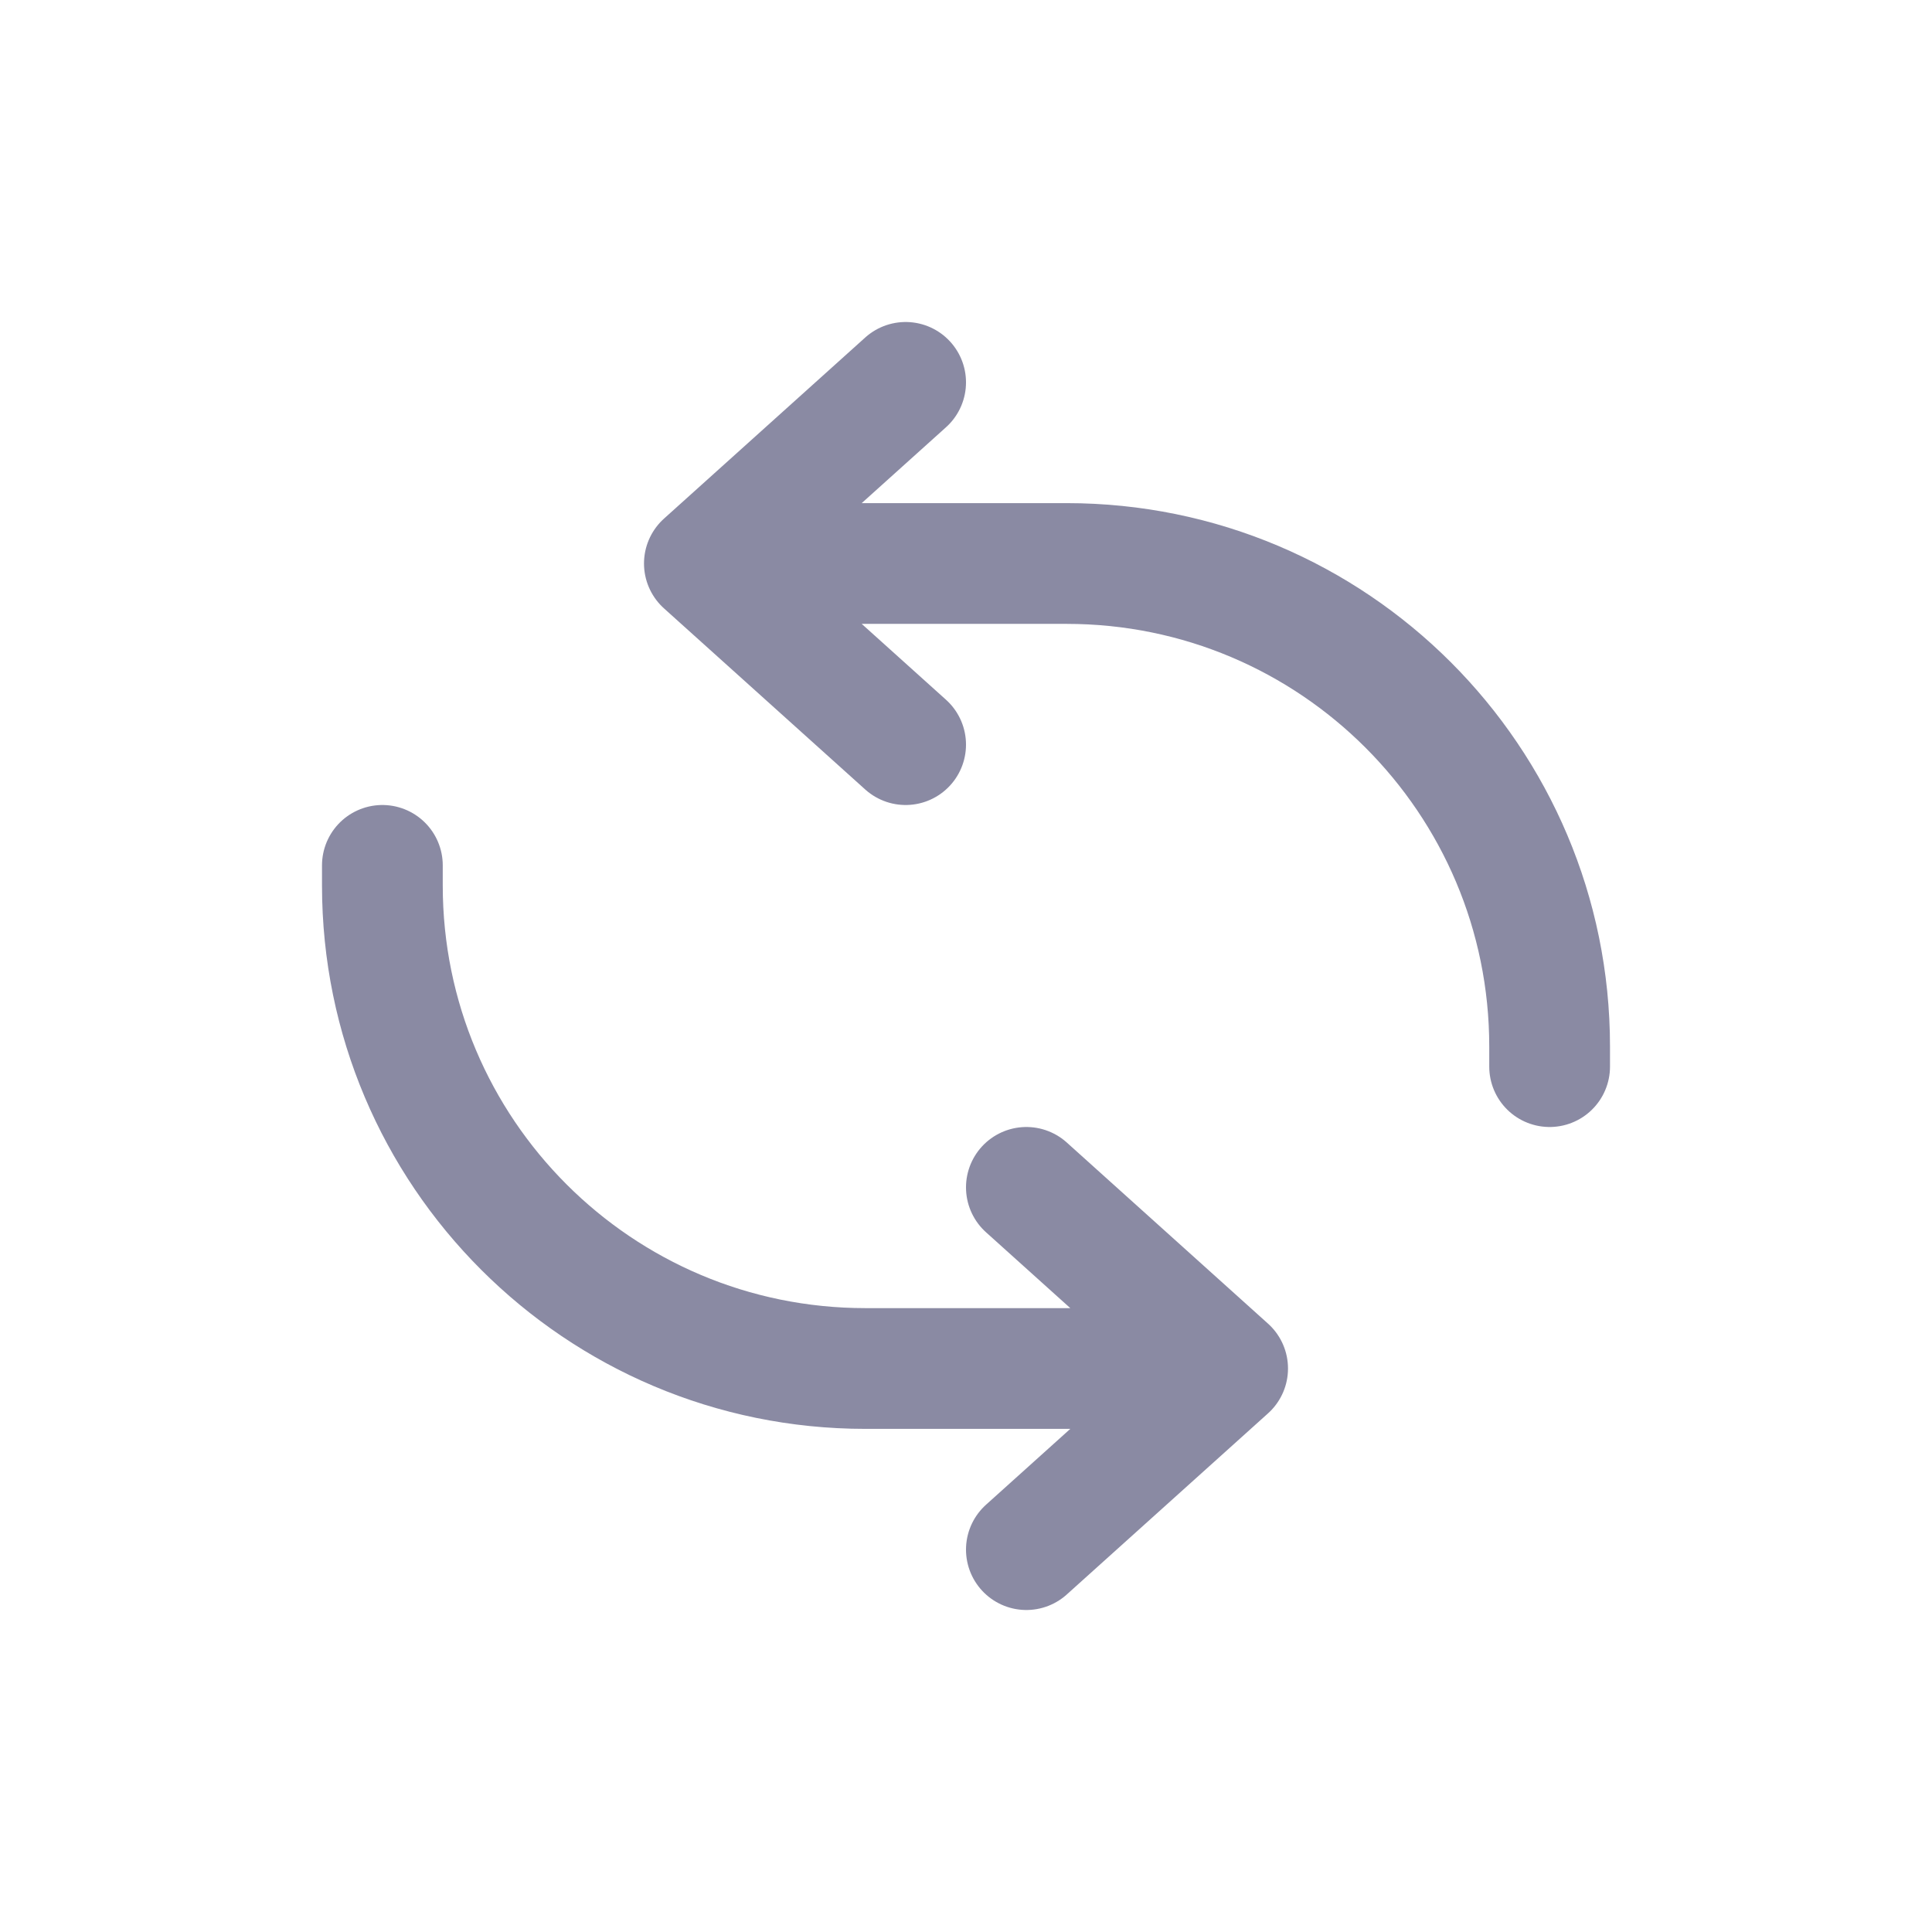 <svg width="24" height="24" viewBox="0 0 24 24" fill="none" xmlns="http://www.w3.org/2000/svg">
<path d="M11.25 4.75L8.75 7L11.25 9.25M12.75 19.25L15.25 17L12.75 14.75M9.75 7H13.25C16.564 7 19.25 9.686 19.25 13V13.25M14.25 17H10.75C7.436 17 4.75 14.314 4.75 11V10.75" stroke="#8A8AA3" stroke-width="1.5" stroke-linecap="round" stroke-linejoin="round"/>
</svg>
